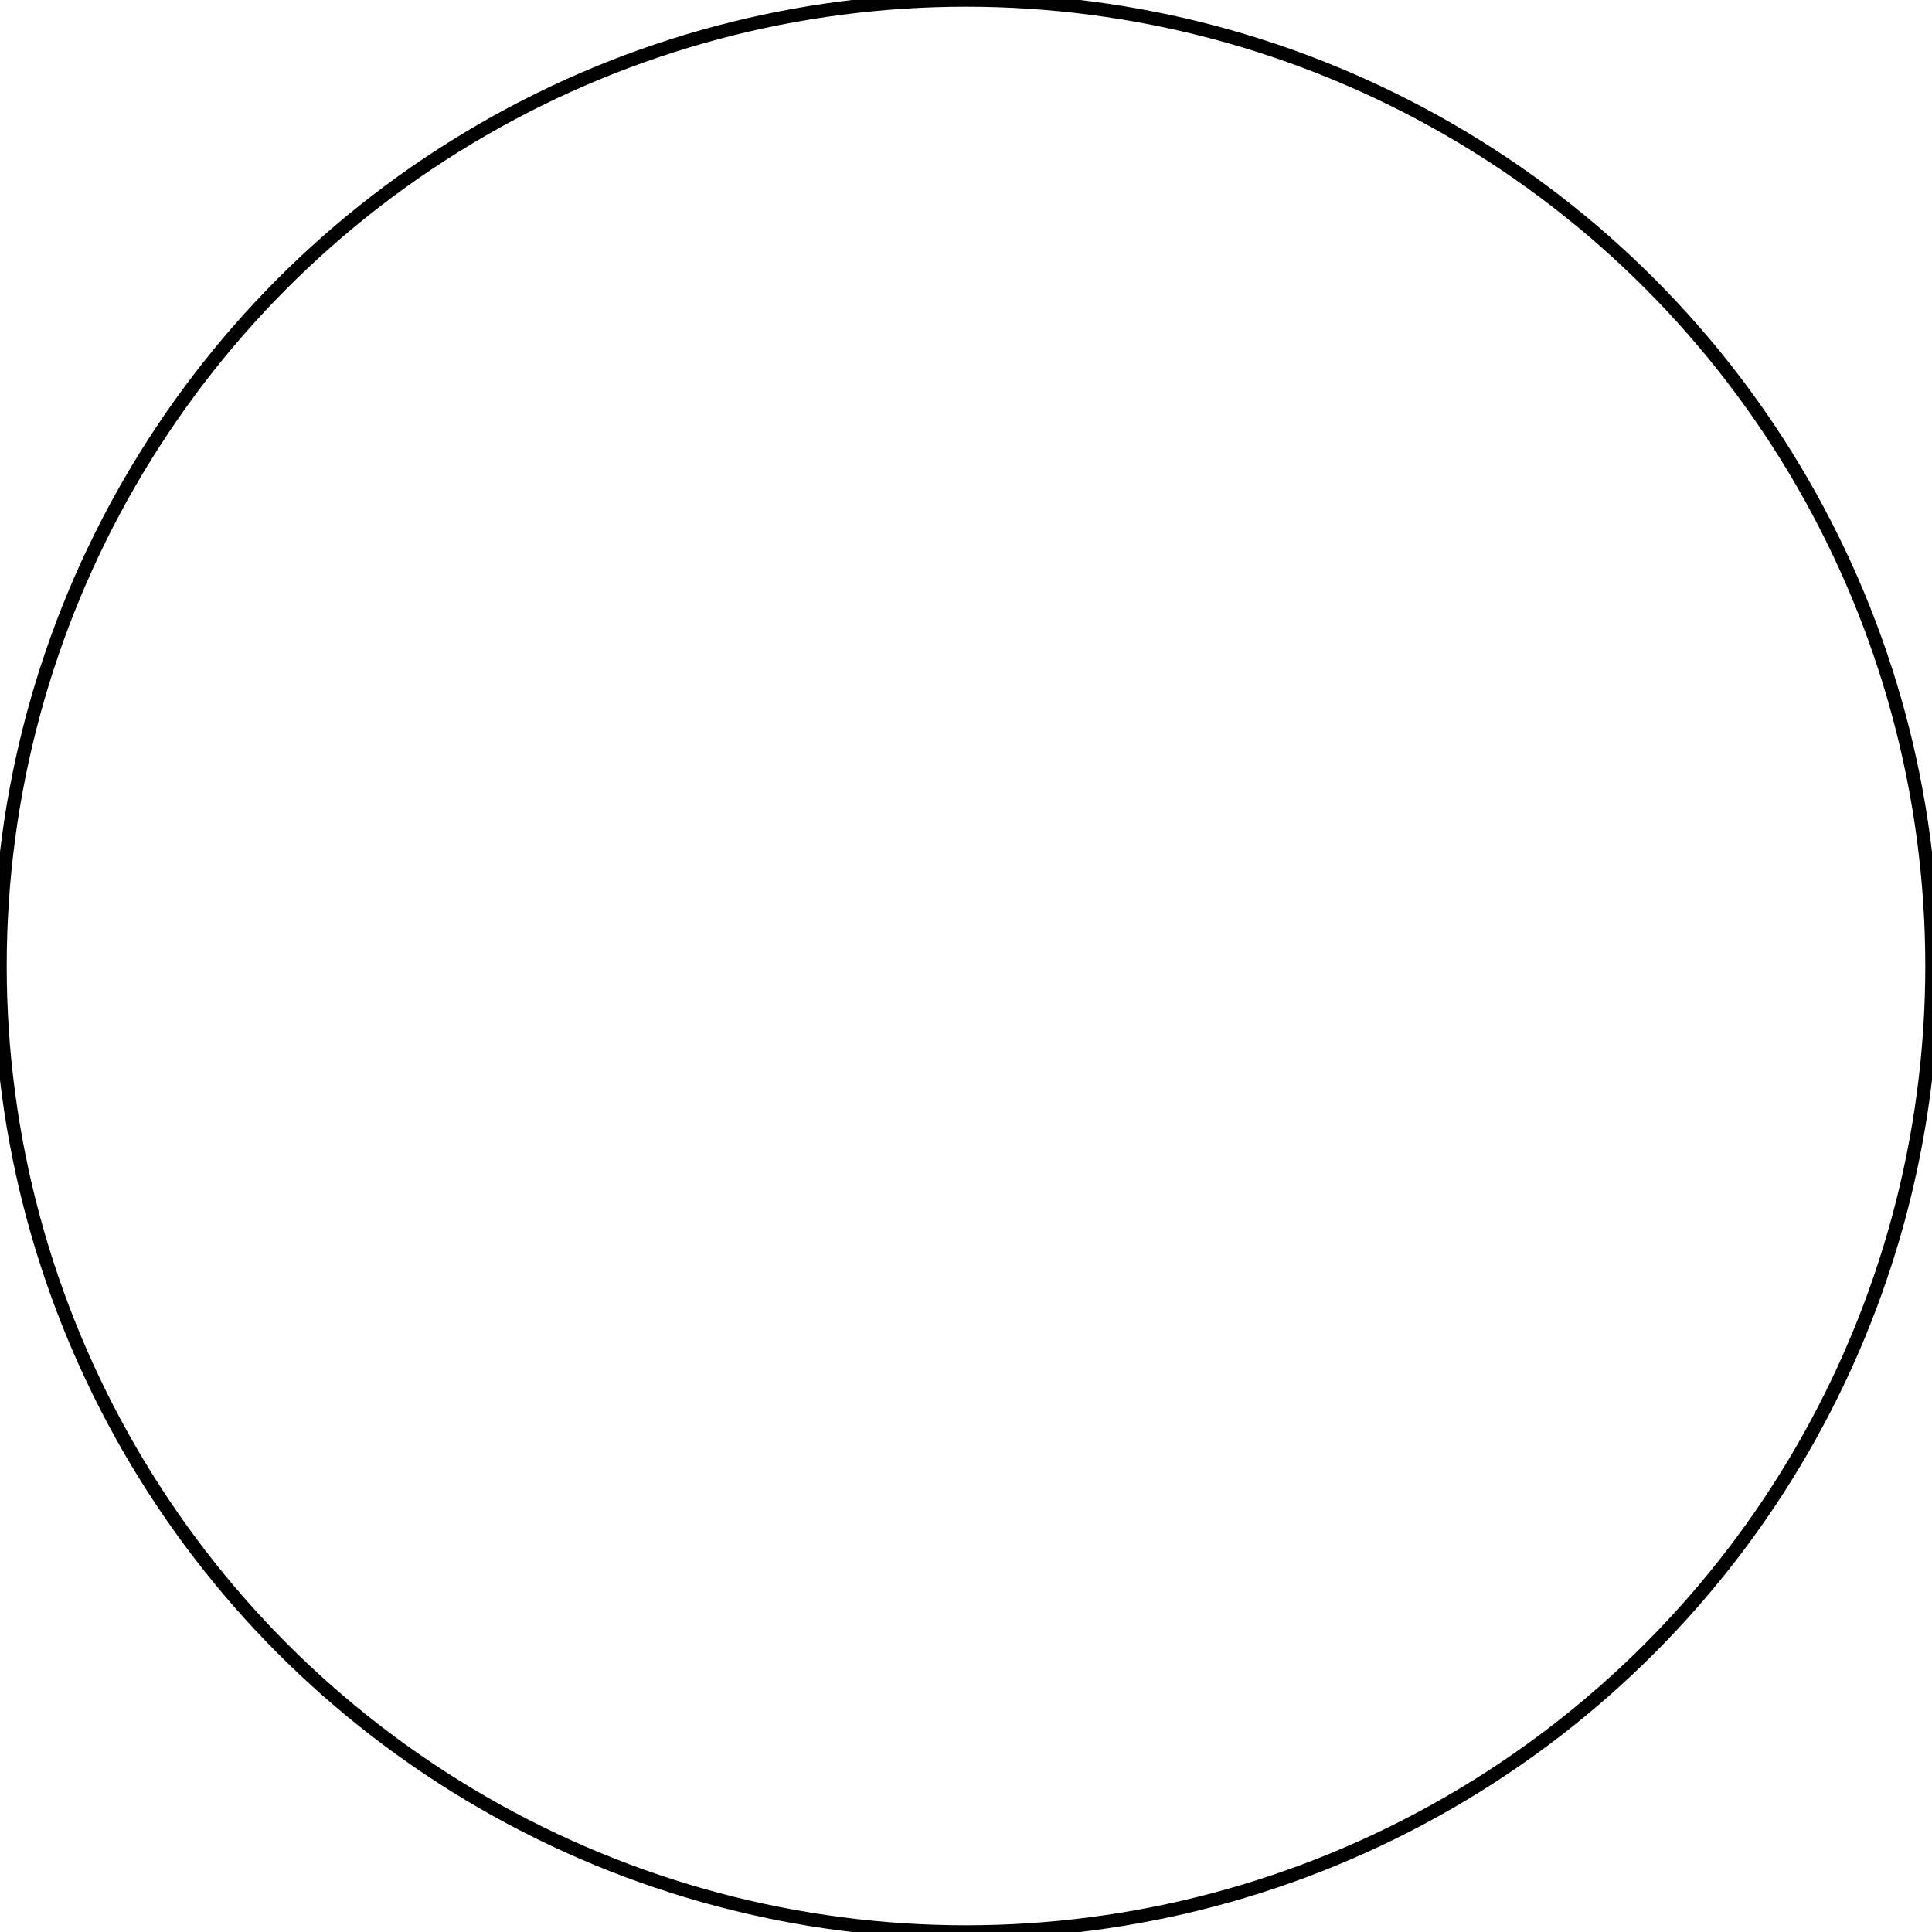 <?xml version="1.0" encoding="ISO-8859-1"?><!DOCTYPE svg PUBLIC "-//W3C//DTD SVG 1.1//EN" "http://www.w3.org/Graphics/SVG/1.1/DTD/svg11.dtd"><svg version="1.1" baseProfile="full" width="100%" height="100%" viewBox="-72.000 -72.000 144.000 144.000" stroke="black" xmlns="http://www.w3.org/2000/svg" xmlns:xlink="http://www.w3.org/1999/xlink">
<g>
<circle cx="0" cy="0" r="72" fill="none" />
</g>
</svg>
